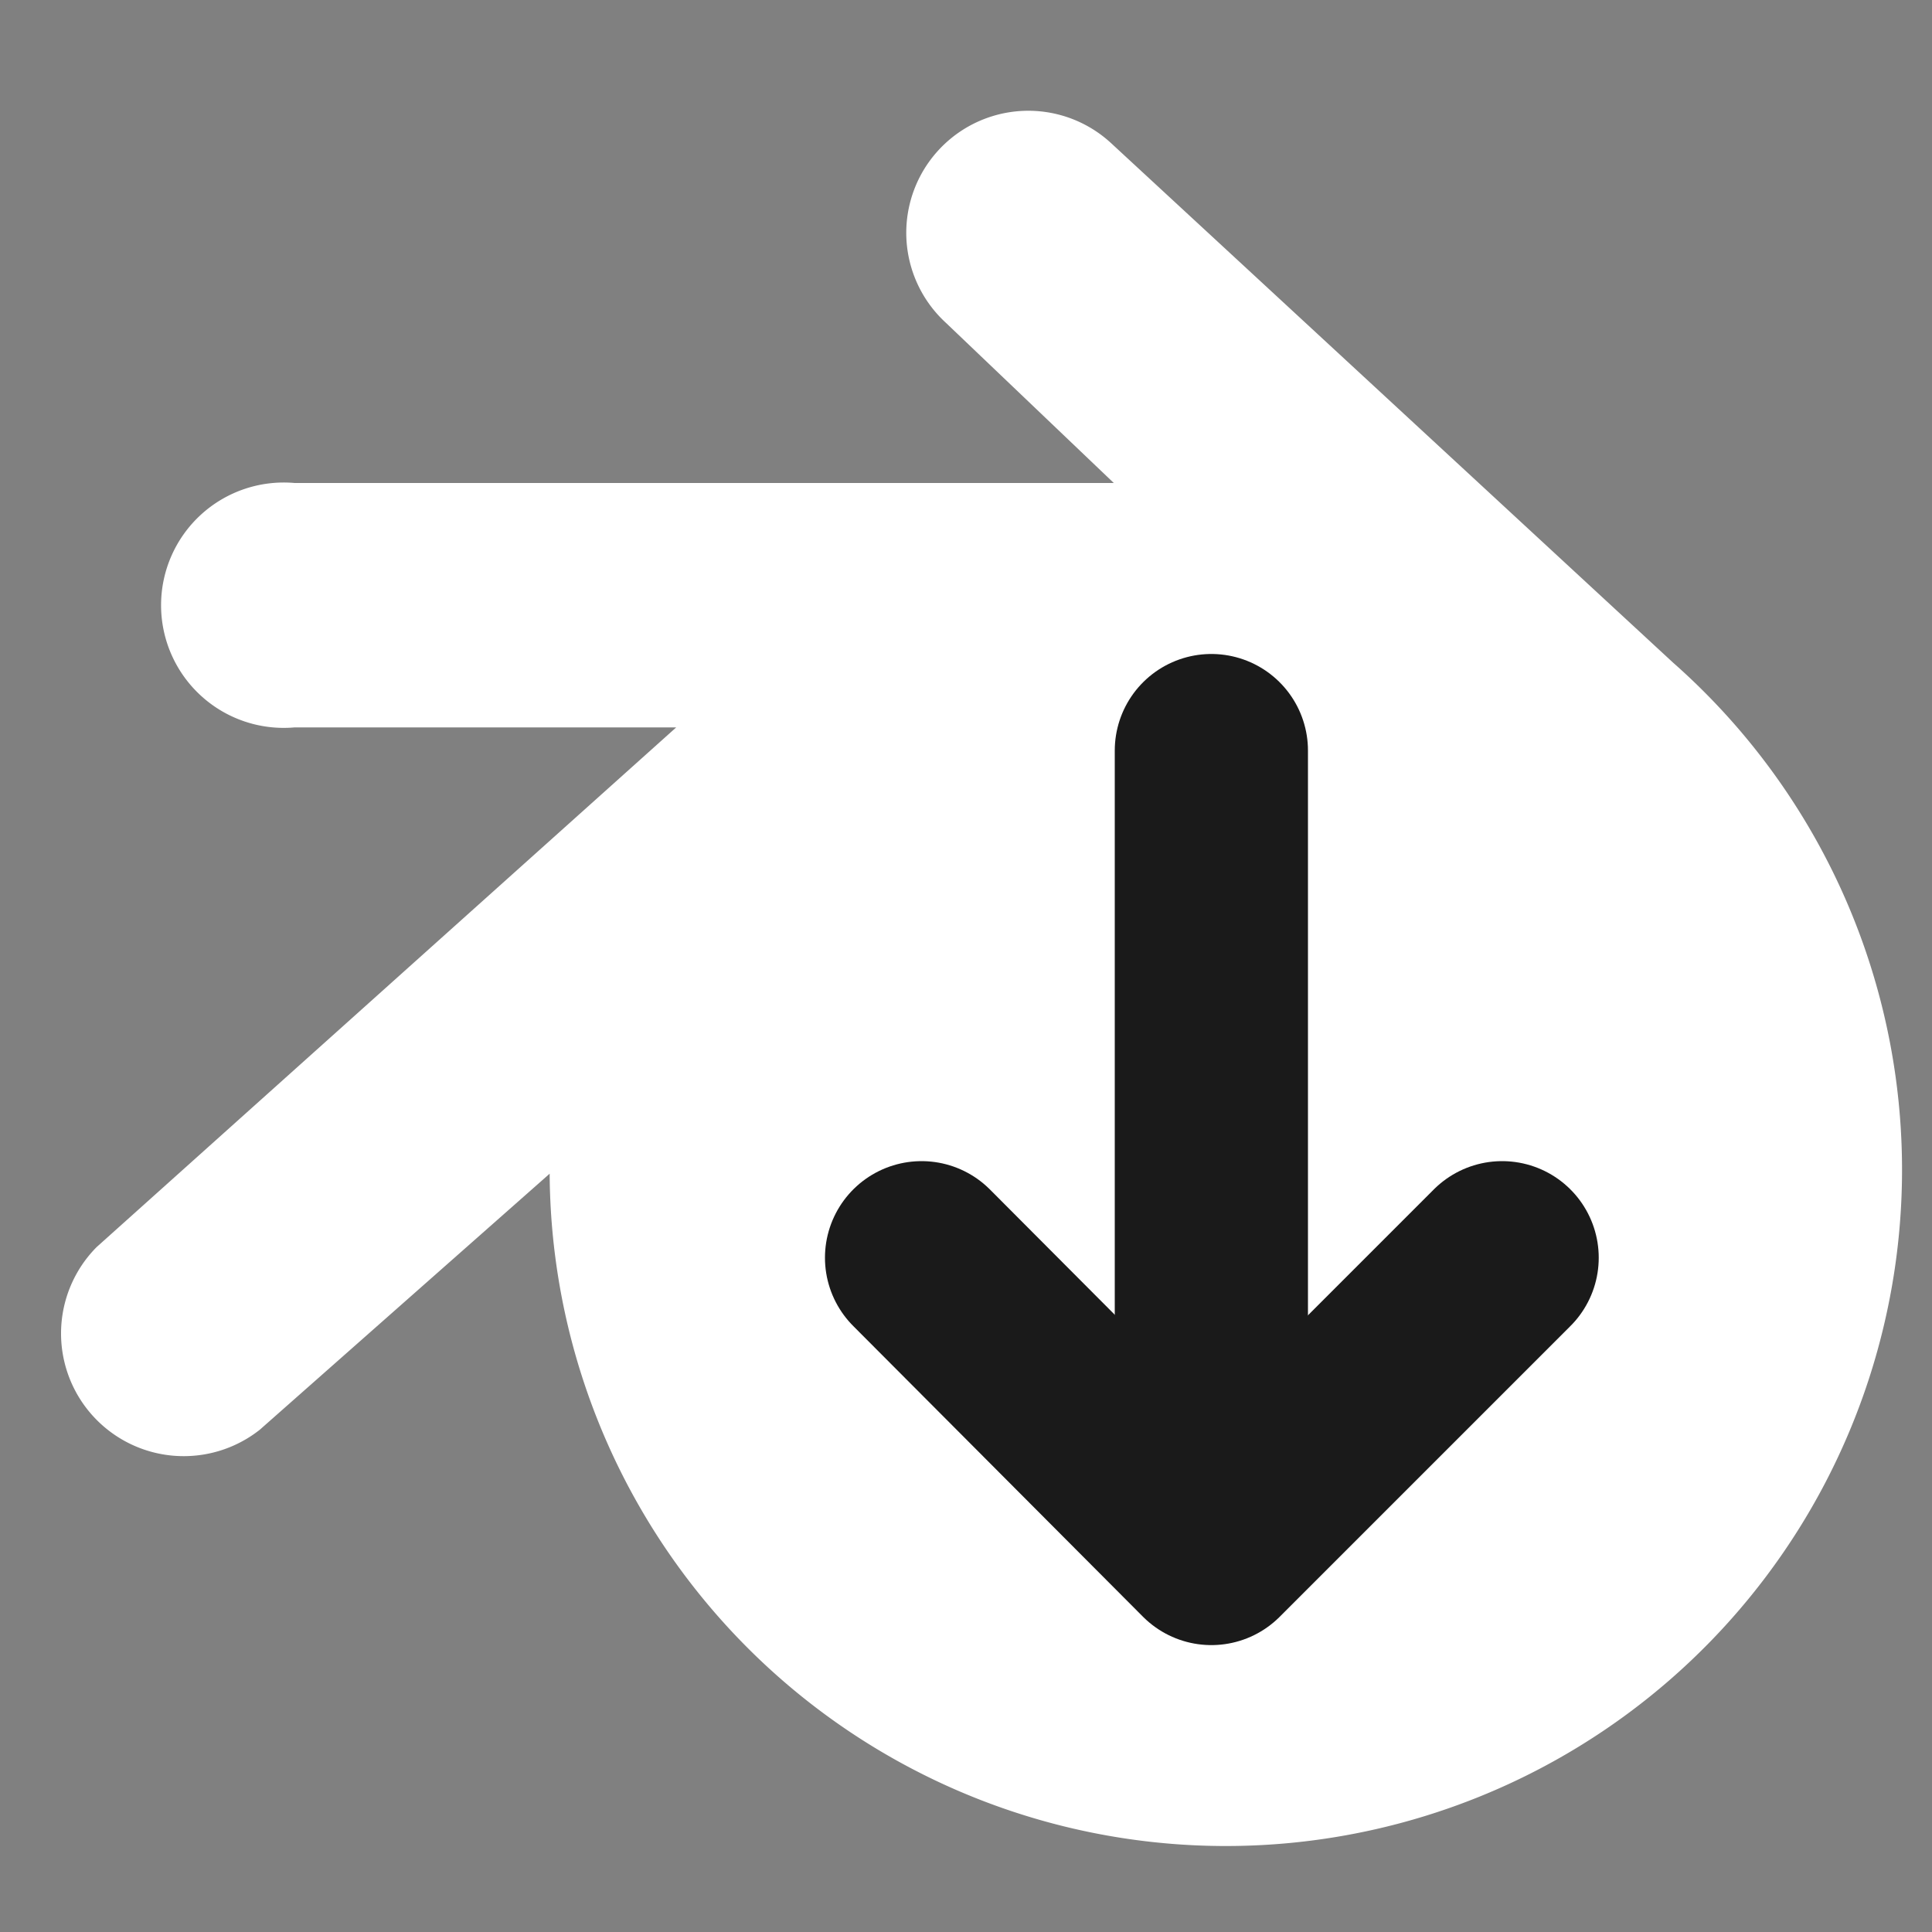 <svg xmlns="http://www.w3.org/2000/svg" viewBox="0 0 20 20"><rect x="0" y="0" width="20" height="20" fill="#808080" stroke="none"/><title>app</title><path d="M11.5,1.48A1.26,1.26,0,1,0,9.79,3.34L11.53,5H3.05a1.27,1.27,0,1,0,0,2.53H7l-6,5.38a1.27,1.27,0,0,0,1.69,1.89l3-2.65A7,7,0,1,0,17.32,6.86Z" style="fill:#fff"/><polyline points="9.54 13.02 12.54 16.03 15.55 13.02" style="fill:none;stroke:#1a1a1a;stroke-linecap:round;stroke-linejoin:round;stroke-width:2px"/><line x1="12.54" y1="15.28" x2="12.54" y2="7.77" style="fill:none;stroke:#1a1a1a;stroke-linecap:round;stroke-linejoin:round;stroke-width:2px"/></svg>